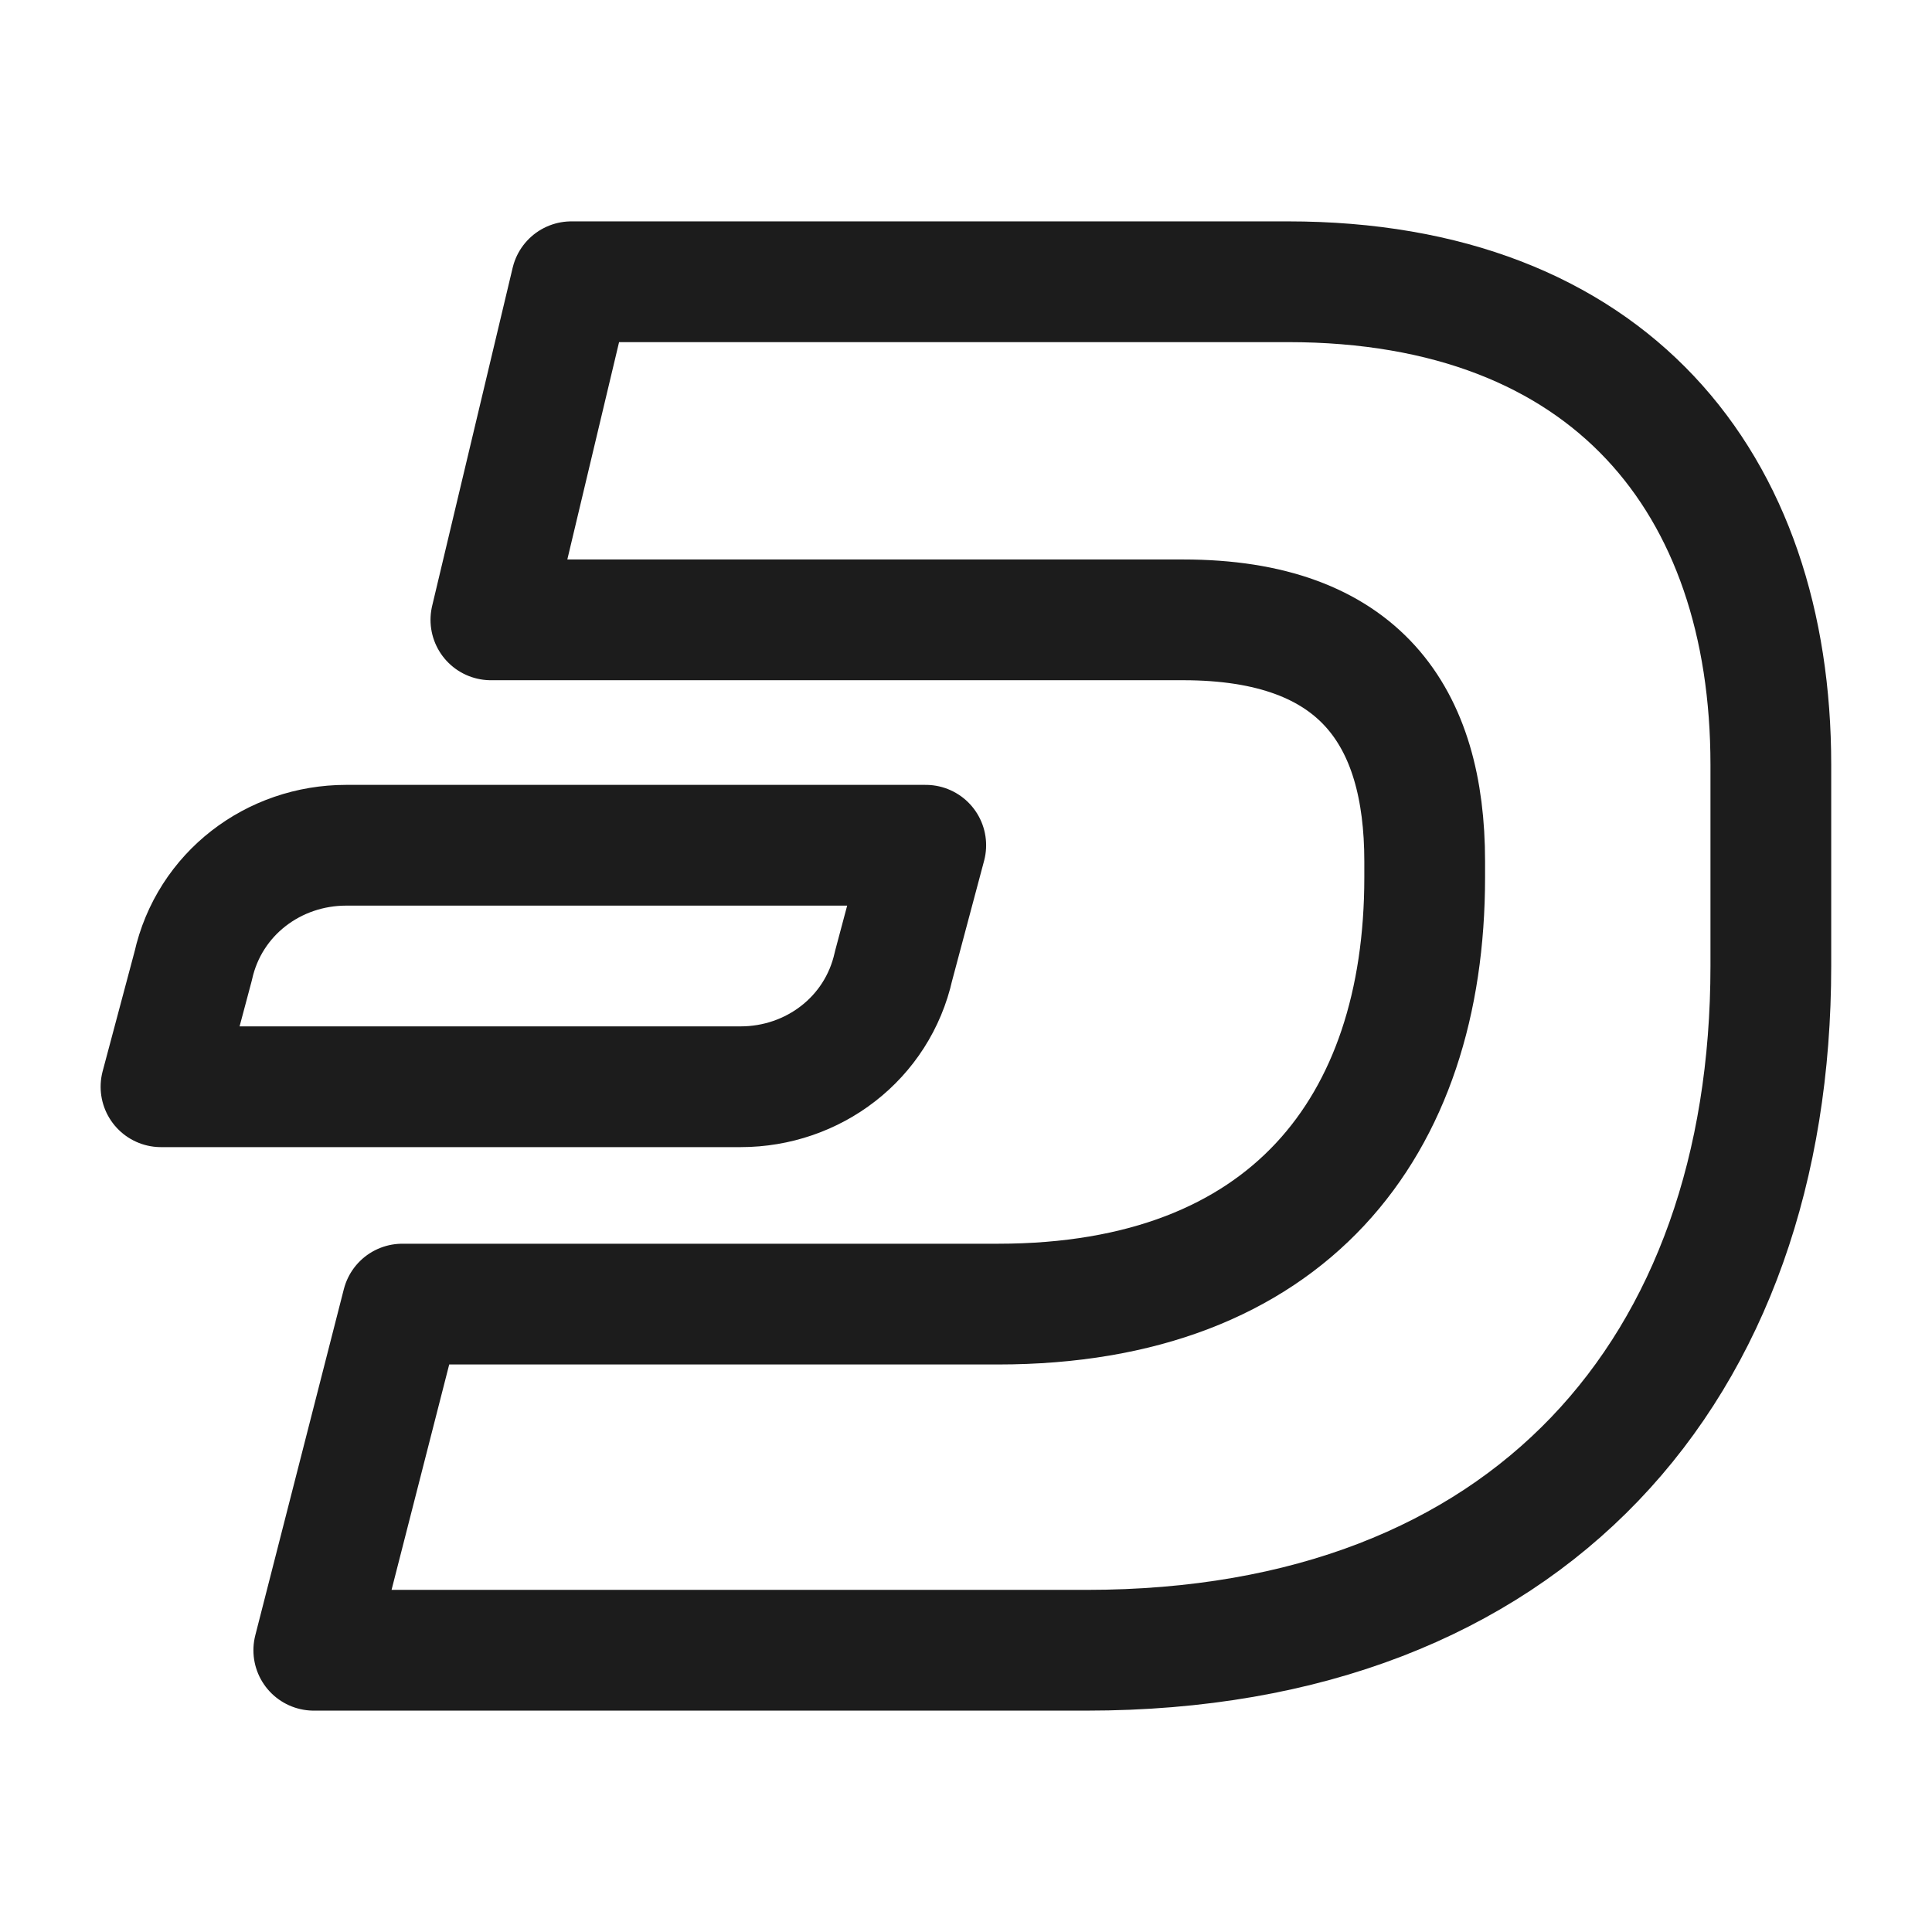 <svg width="24" height="24" viewBox="0 0 24 24" fill="none" xmlns="http://www.w3.org/2000/svg">
<path d="M7.098 3.5H15.998C19.998 3.5 21.998 6 21.998 9.5V12C21.998 17 18.998 20.5 13.498 20.5H3.898L4.998 16.2H12.398C15.998 16.2 17.698 14 17.698 10.9V10.7C17.698 8.9 16.898 7.7 14.698 7.7H6.098L7.098 3.5Z" stroke="#1C1C1C" stroke-width="1.5" stroke-miterlimit="10" stroke-linecap="round" stroke-linejoin="round"/>
<path d="M11.5 10.5H4.3C3.4 10.5 2.6 11.1 2.4 12L2 13.5H9.2C10.1 13.5 10.9 12.9 11.1 12L11.5 10.5Z" stroke="#1C1C1C" stroke-width="1.5" stroke-miterlimit="10" stroke-linecap="round" stroke-linejoin="round"/>
</svg>
